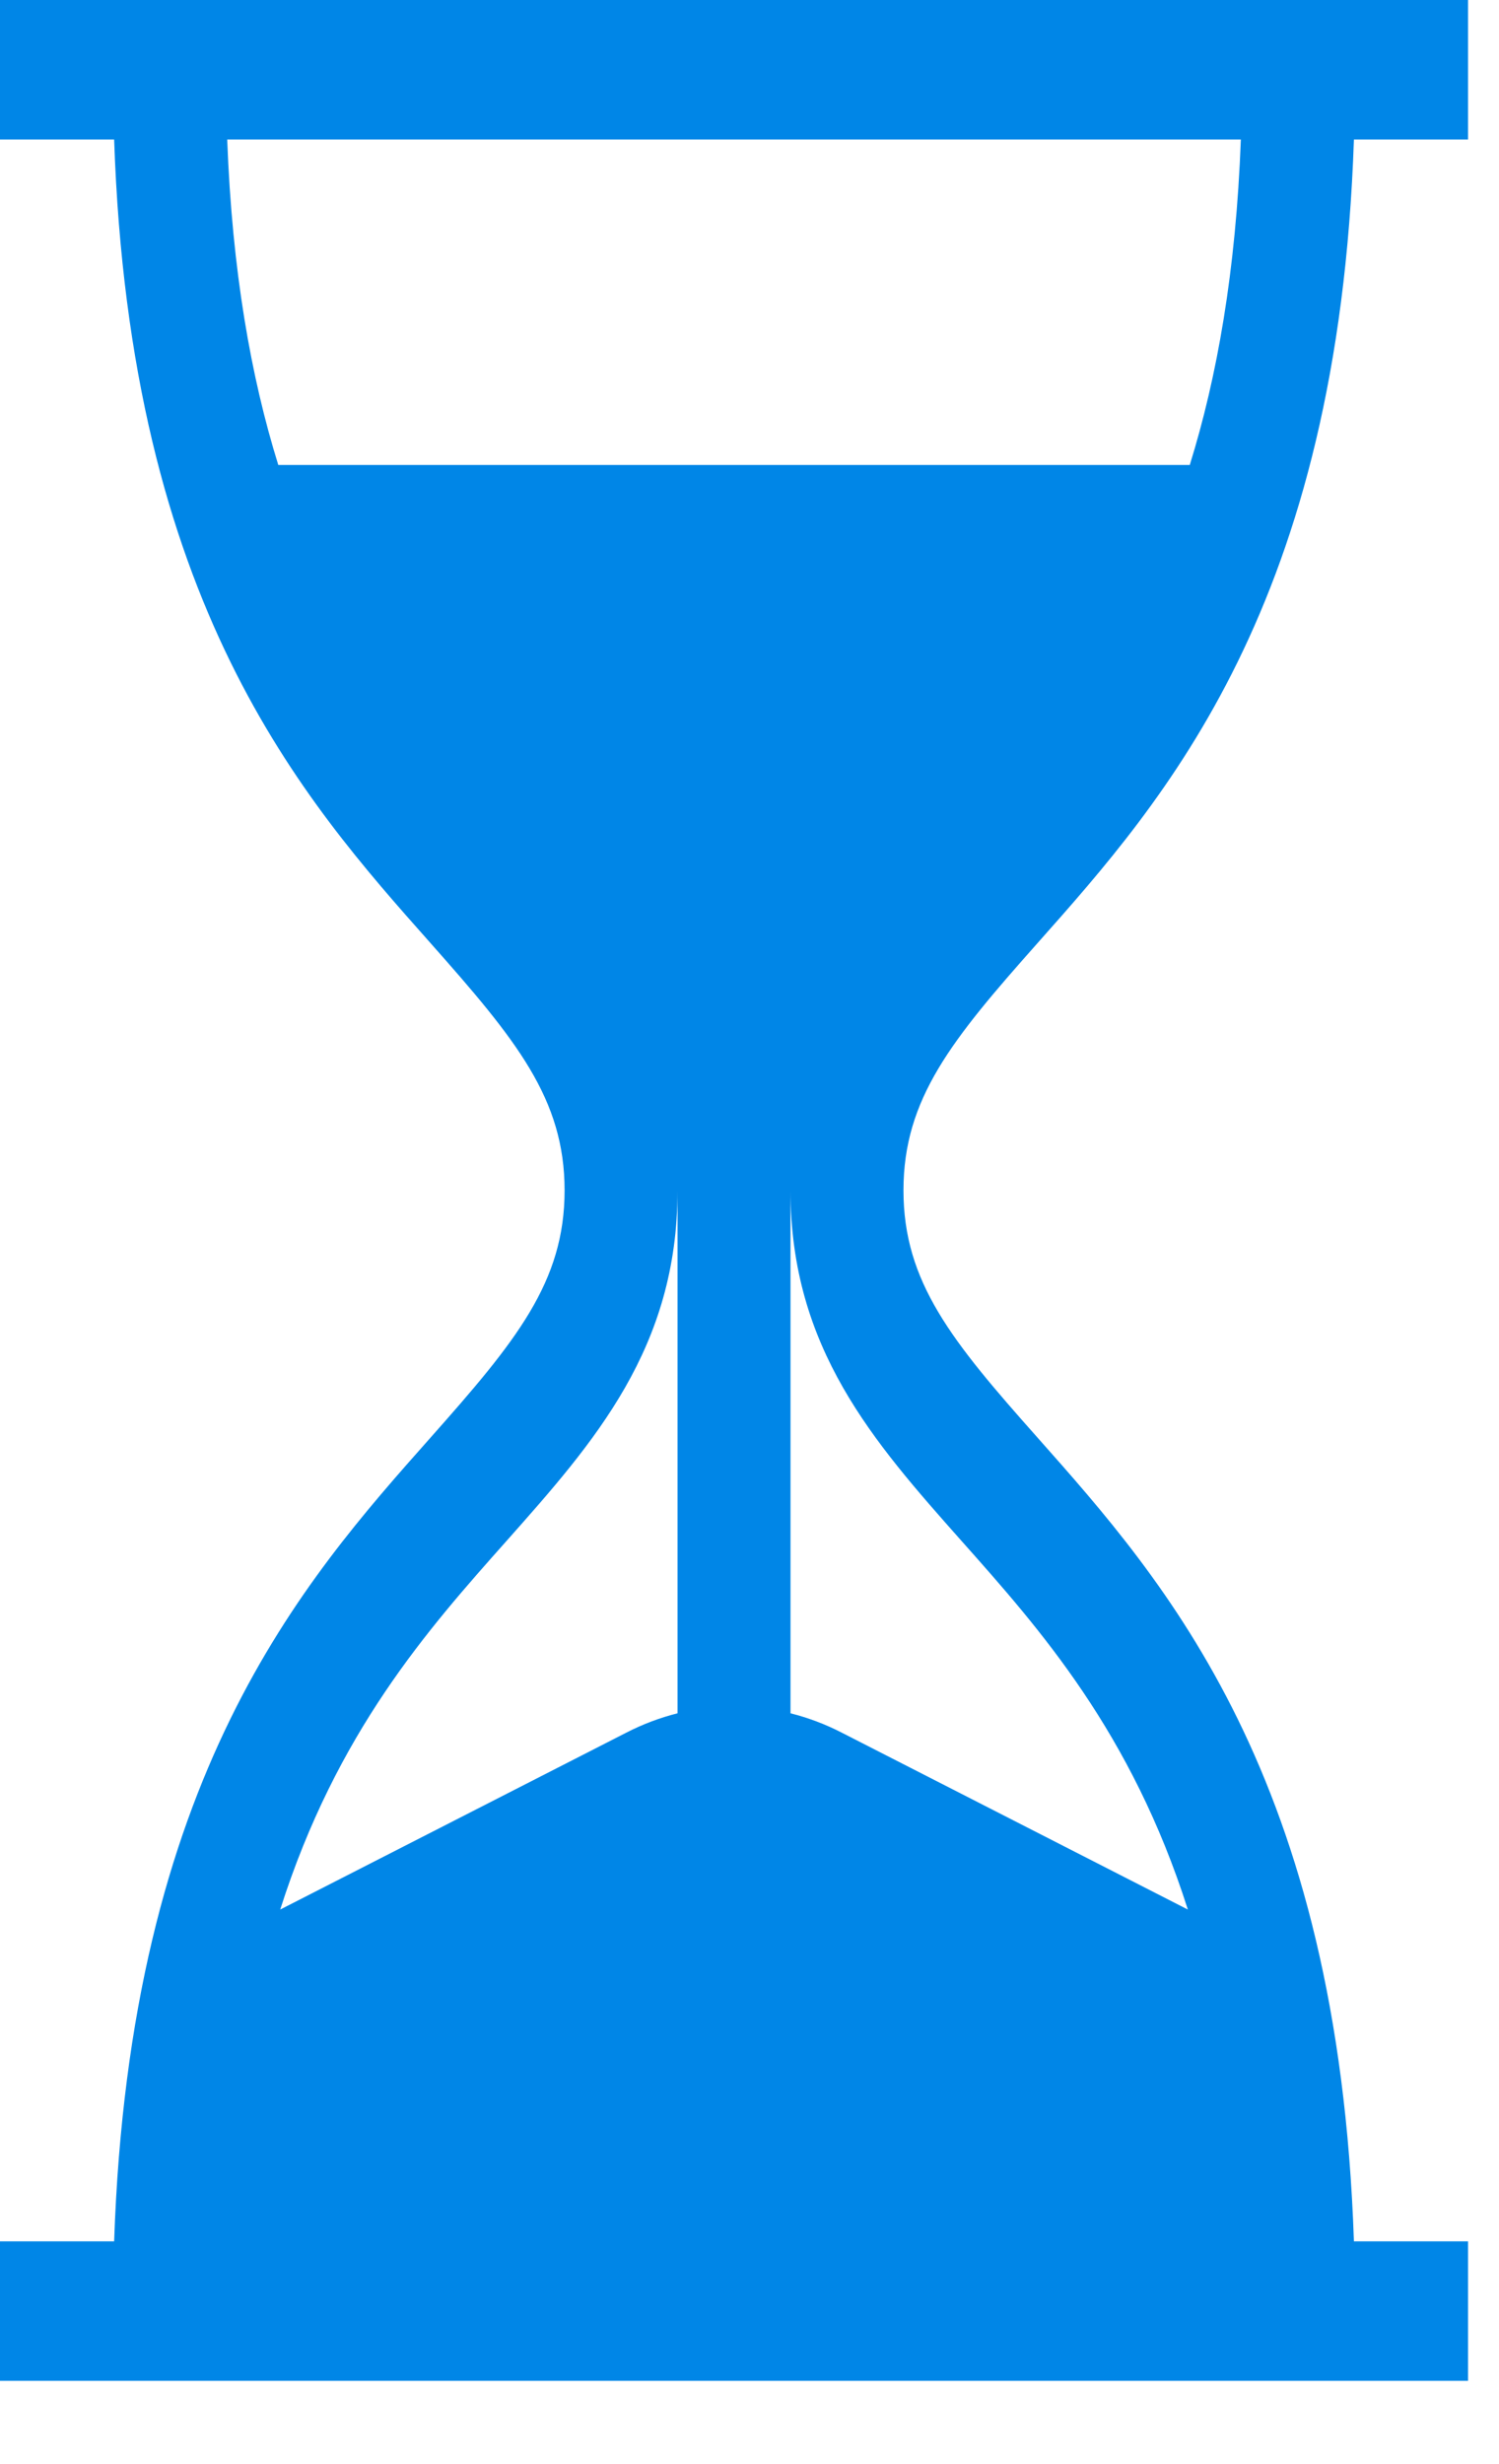 <svg width="14" height="23" viewBox="0 0 14 23" fill="none" xmlns="http://www.w3.org/2000/svg">
<path d="M9.691 8.802C10.884 7.459 12.498 5.642 12.645 1.302H13.711V0H0V1.302H1.066C1.213 5.642 2.827 7.459 4.02 8.802C4.82 9.704 5.273 10.255 5.273 11.111C5.273 11.968 4.82 12.519 4.02 13.42C2.827 14.764 1.213 16.58 1.066 20.921H0V22.223H13.711V20.921H12.645C12.498 16.58 10.884 14.764 9.691 13.42C8.89 12.519 8.438 11.968 8.438 11.111C8.438 10.255 8.89 9.704 9.691 8.802ZM6.328 15.992C6.165 16.033 6.004 16.093 5.847 16.174L2.617 17.824C3.145 16.168 3.994 15.211 4.731 14.383C5.552 13.458 6.328 12.584 6.328 11.111V15.992ZM8.98 14.383C9.717 15.211 10.566 16.168 11.094 17.824L7.864 16.174C7.707 16.093 7.546 16.033 7.383 15.992V11.111C7.383 12.584 8.159 13.458 8.98 14.383ZM2.599 4.34C2.344 3.52 2.168 2.53 2.122 1.302H11.589C11.543 2.53 11.367 3.52 11.112 4.34H2.599Z" fill="#0086E7"/>
</svg>
